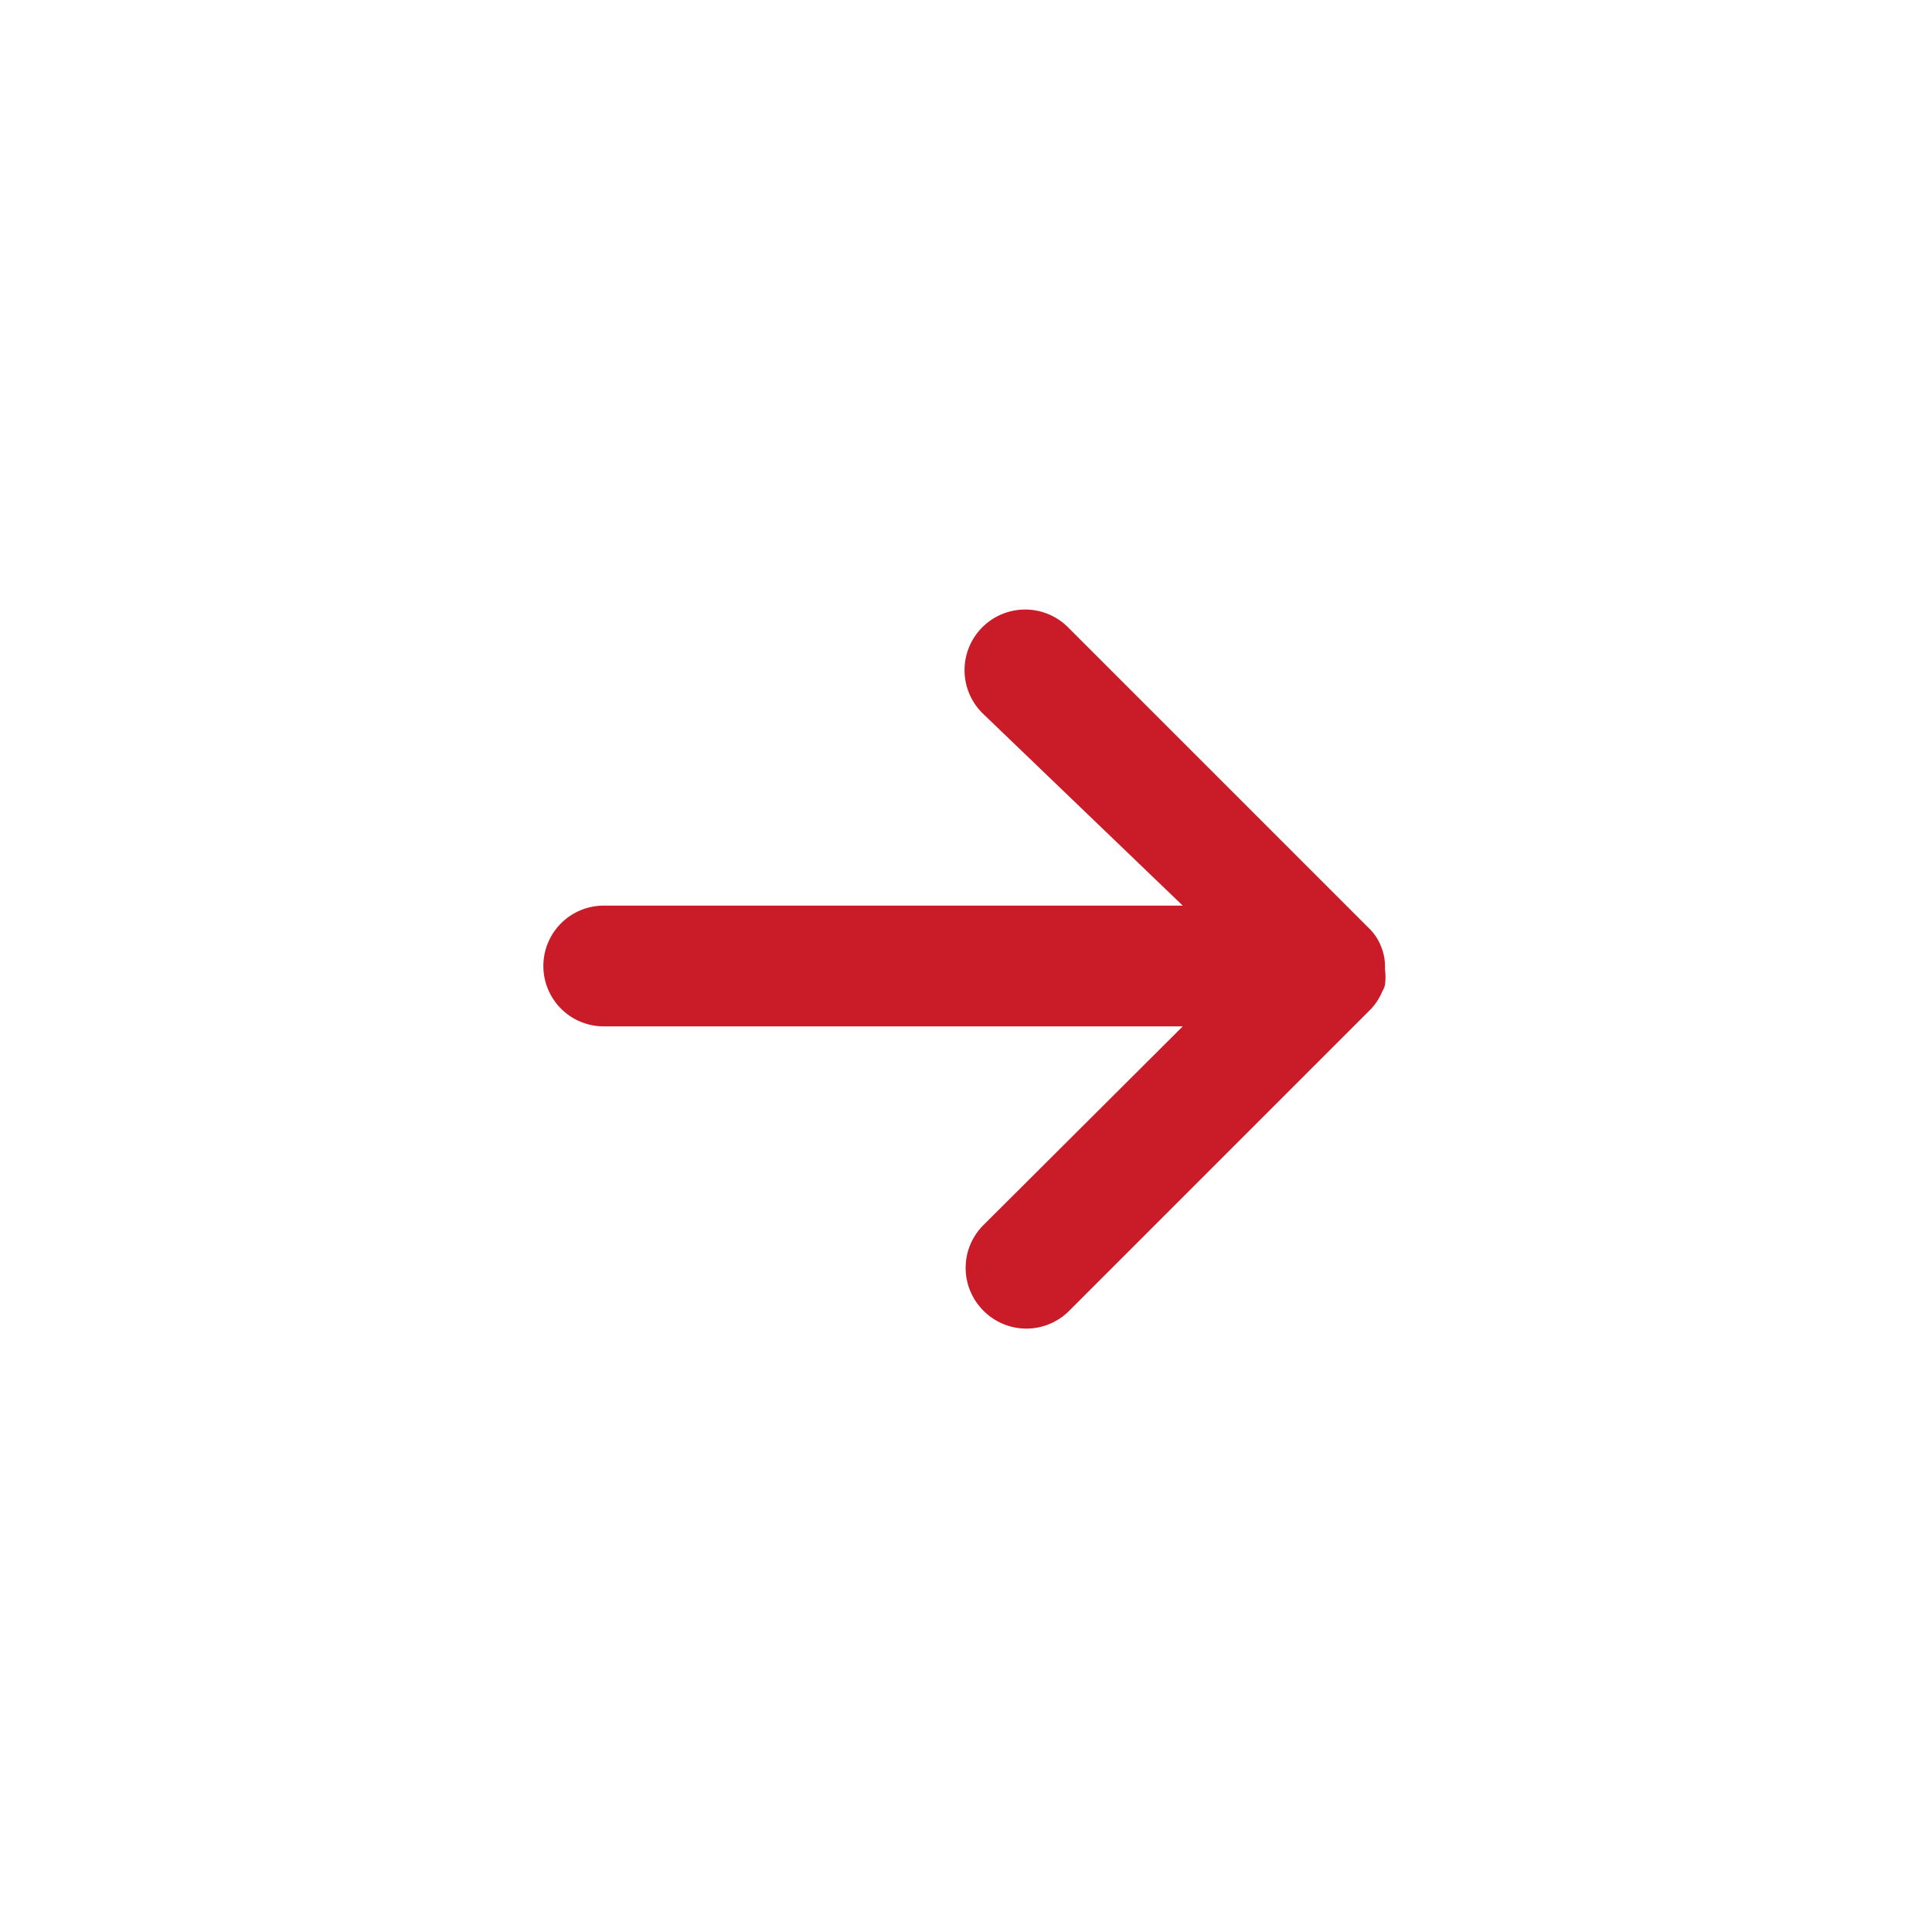 <svg xmlns="http://www.w3.org/2000/svg" xmlns:svgjs="http://svgjs.com/svgjs" xmlns:xlink="http://www.w3.org/1999/xlink" width="288" height="288"><svg xmlns="http://www.w3.org/2000/svg" width="288" height="288" viewBox="0 0 32 32"><path fill="#c91b28" d="M22.94,16.31a1,1,0,0,0,0-.25V16a.85.85,0,0,0-.06-.31,0,0,0,0,0,0,0h0a.85.85,0,0,0-.19-.3l0,0-5-5a1,1,0,0,0-1.42,1.42L19.59,15H10a1,1,0,0,0,0,2h9.59l-3.3,3.29a1,1,0,0,0,0,1.42,1,1,0,0,0,1.42,0l5-5a1,1,0,0,0,.19-.3A.3.3,0,0,0,22.94,16.31Z" class="color000 svgShape" data-name="right arrow"/></svg></svg>
